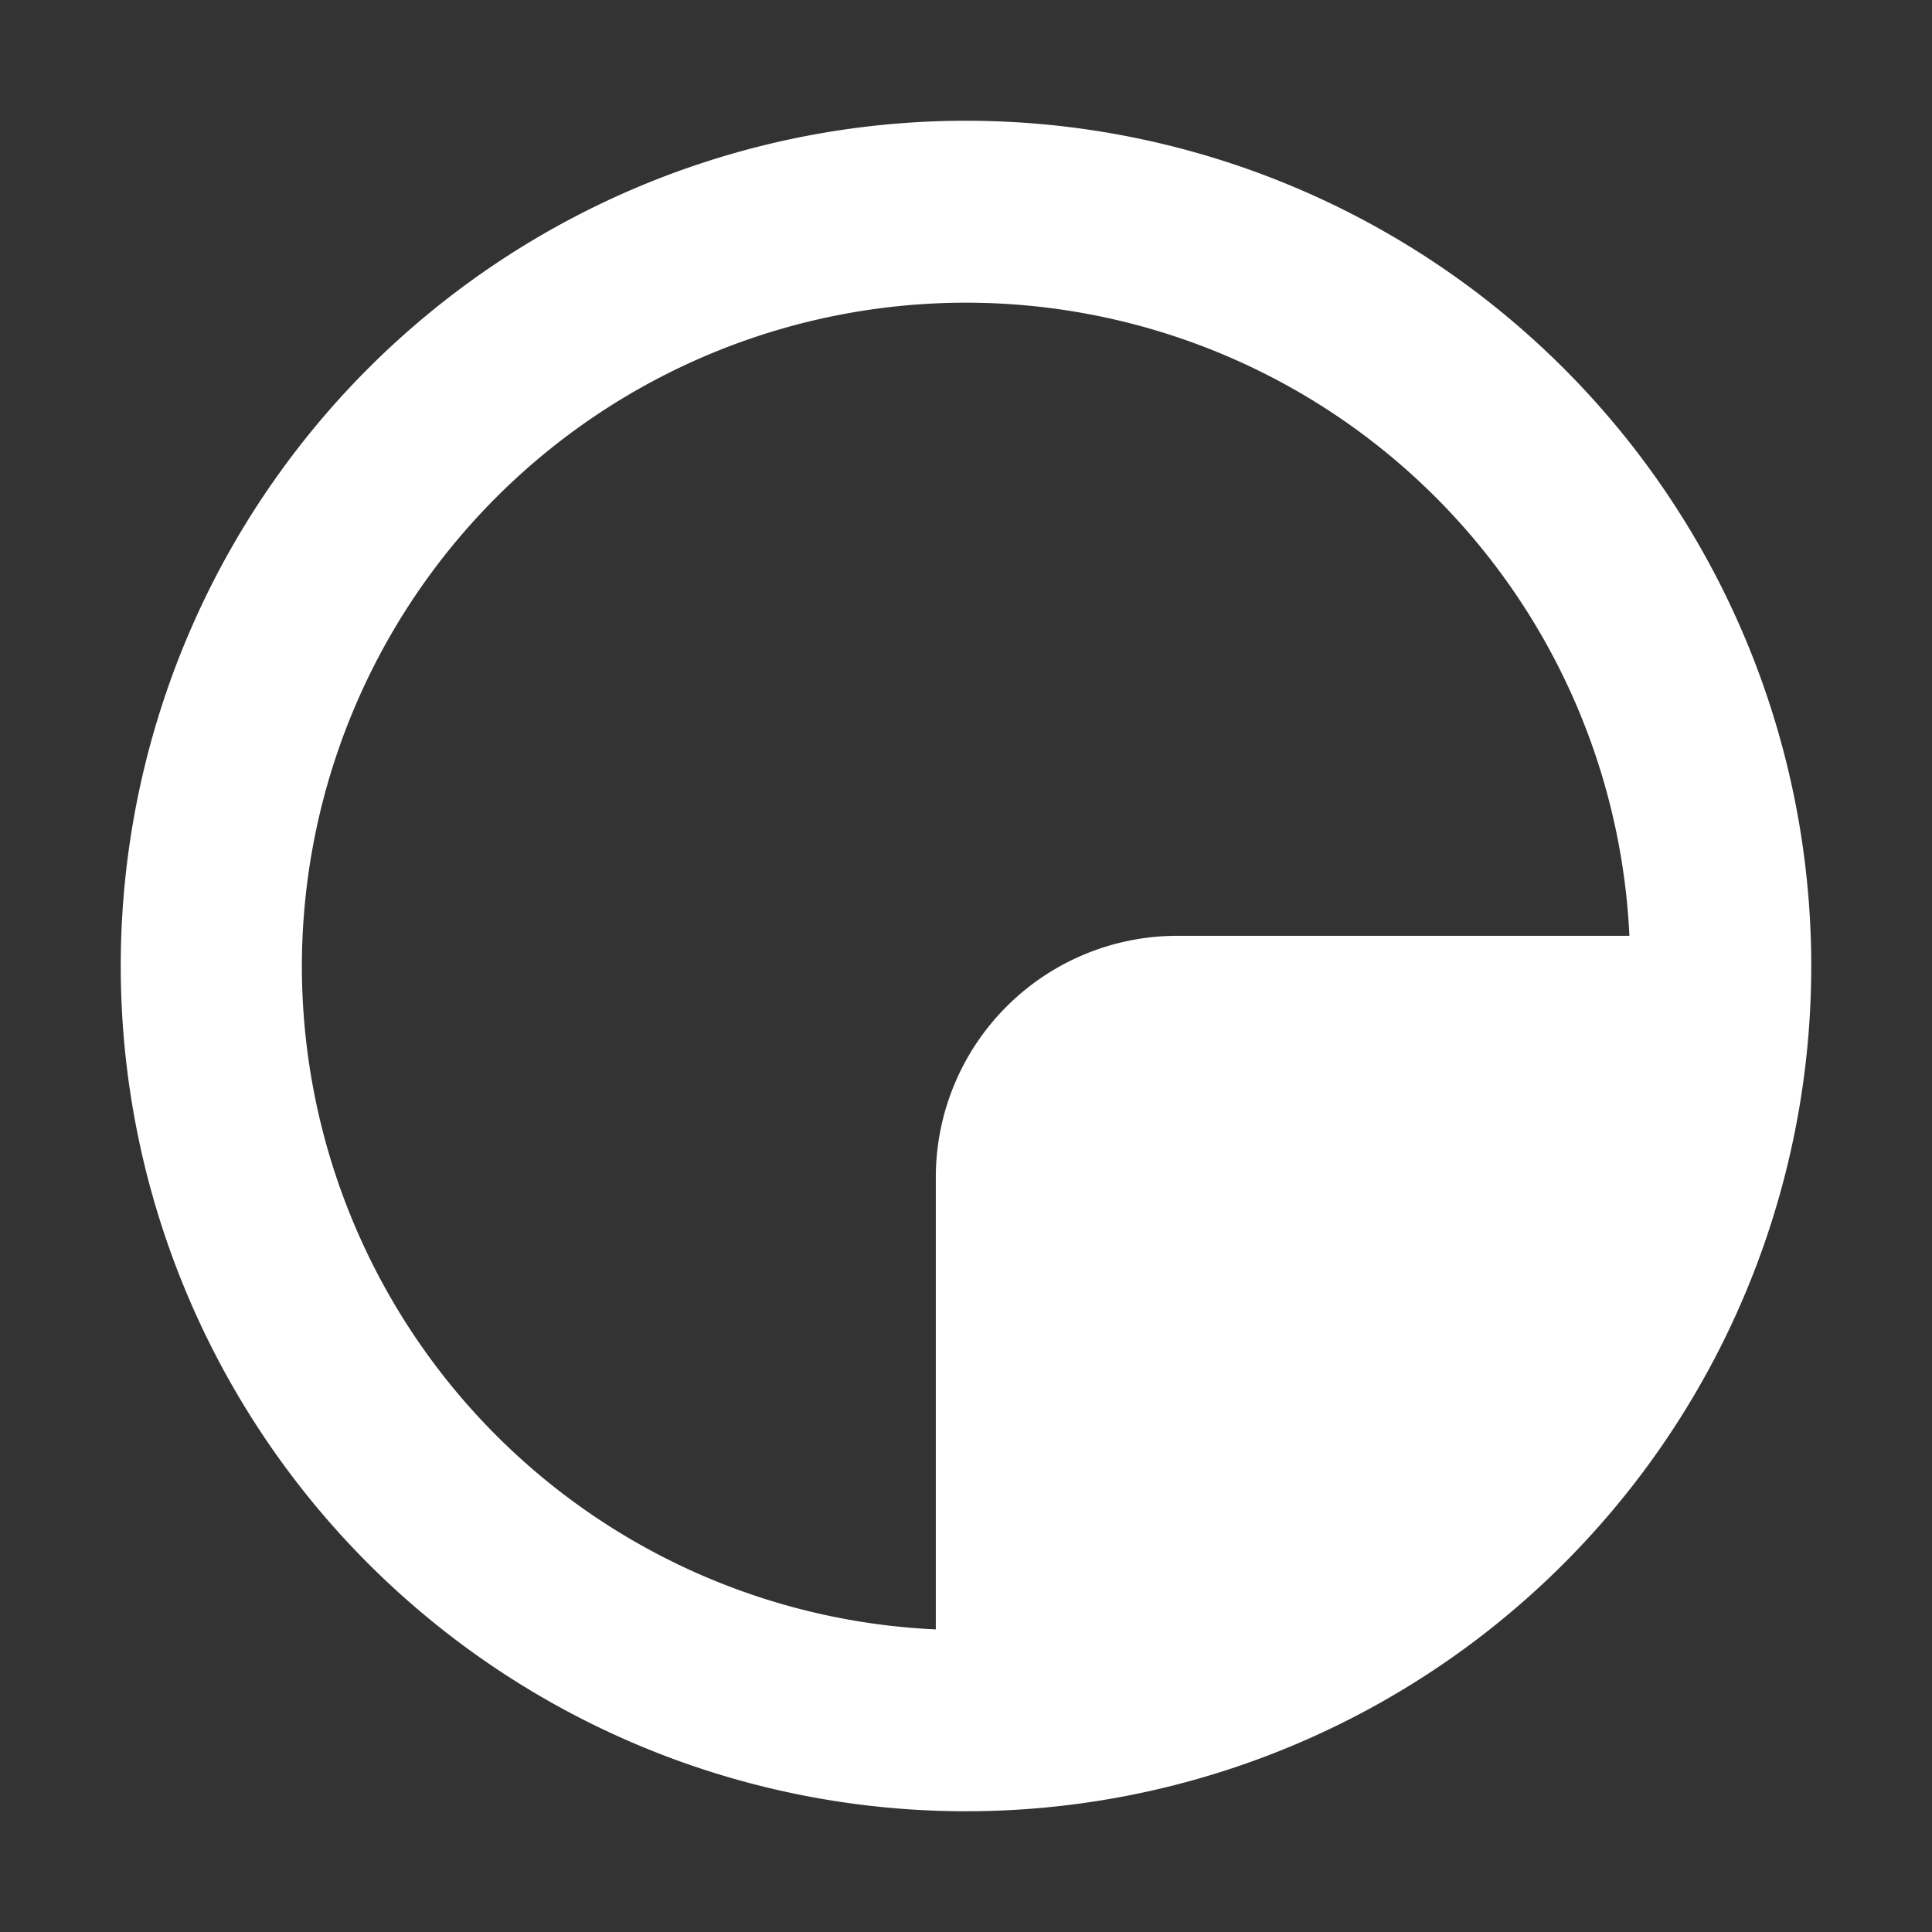 <svg xmlns="http://www.w3.org/2000/svg" width="32" height="32" fill="none" viewBox="0 0 16 16"><rect x="0" y="0" width="16" height="16" fill="#333333" stroke="none"/><path fill="none" d="M0 0h16v16H0z"/><path fill="#fff" fill-rule="evenodd" d="M2.5 8a5.5 5.5 0 0 1 10.994-.25H9.75a2 2 0 0 0-2 2v3.744A5.5 5.5 0 0 1 2.5 8M8 1a7 7 0 1 0 0 14A7 7 0 0 0 8 1" clip-rule="evenodd"/></svg>